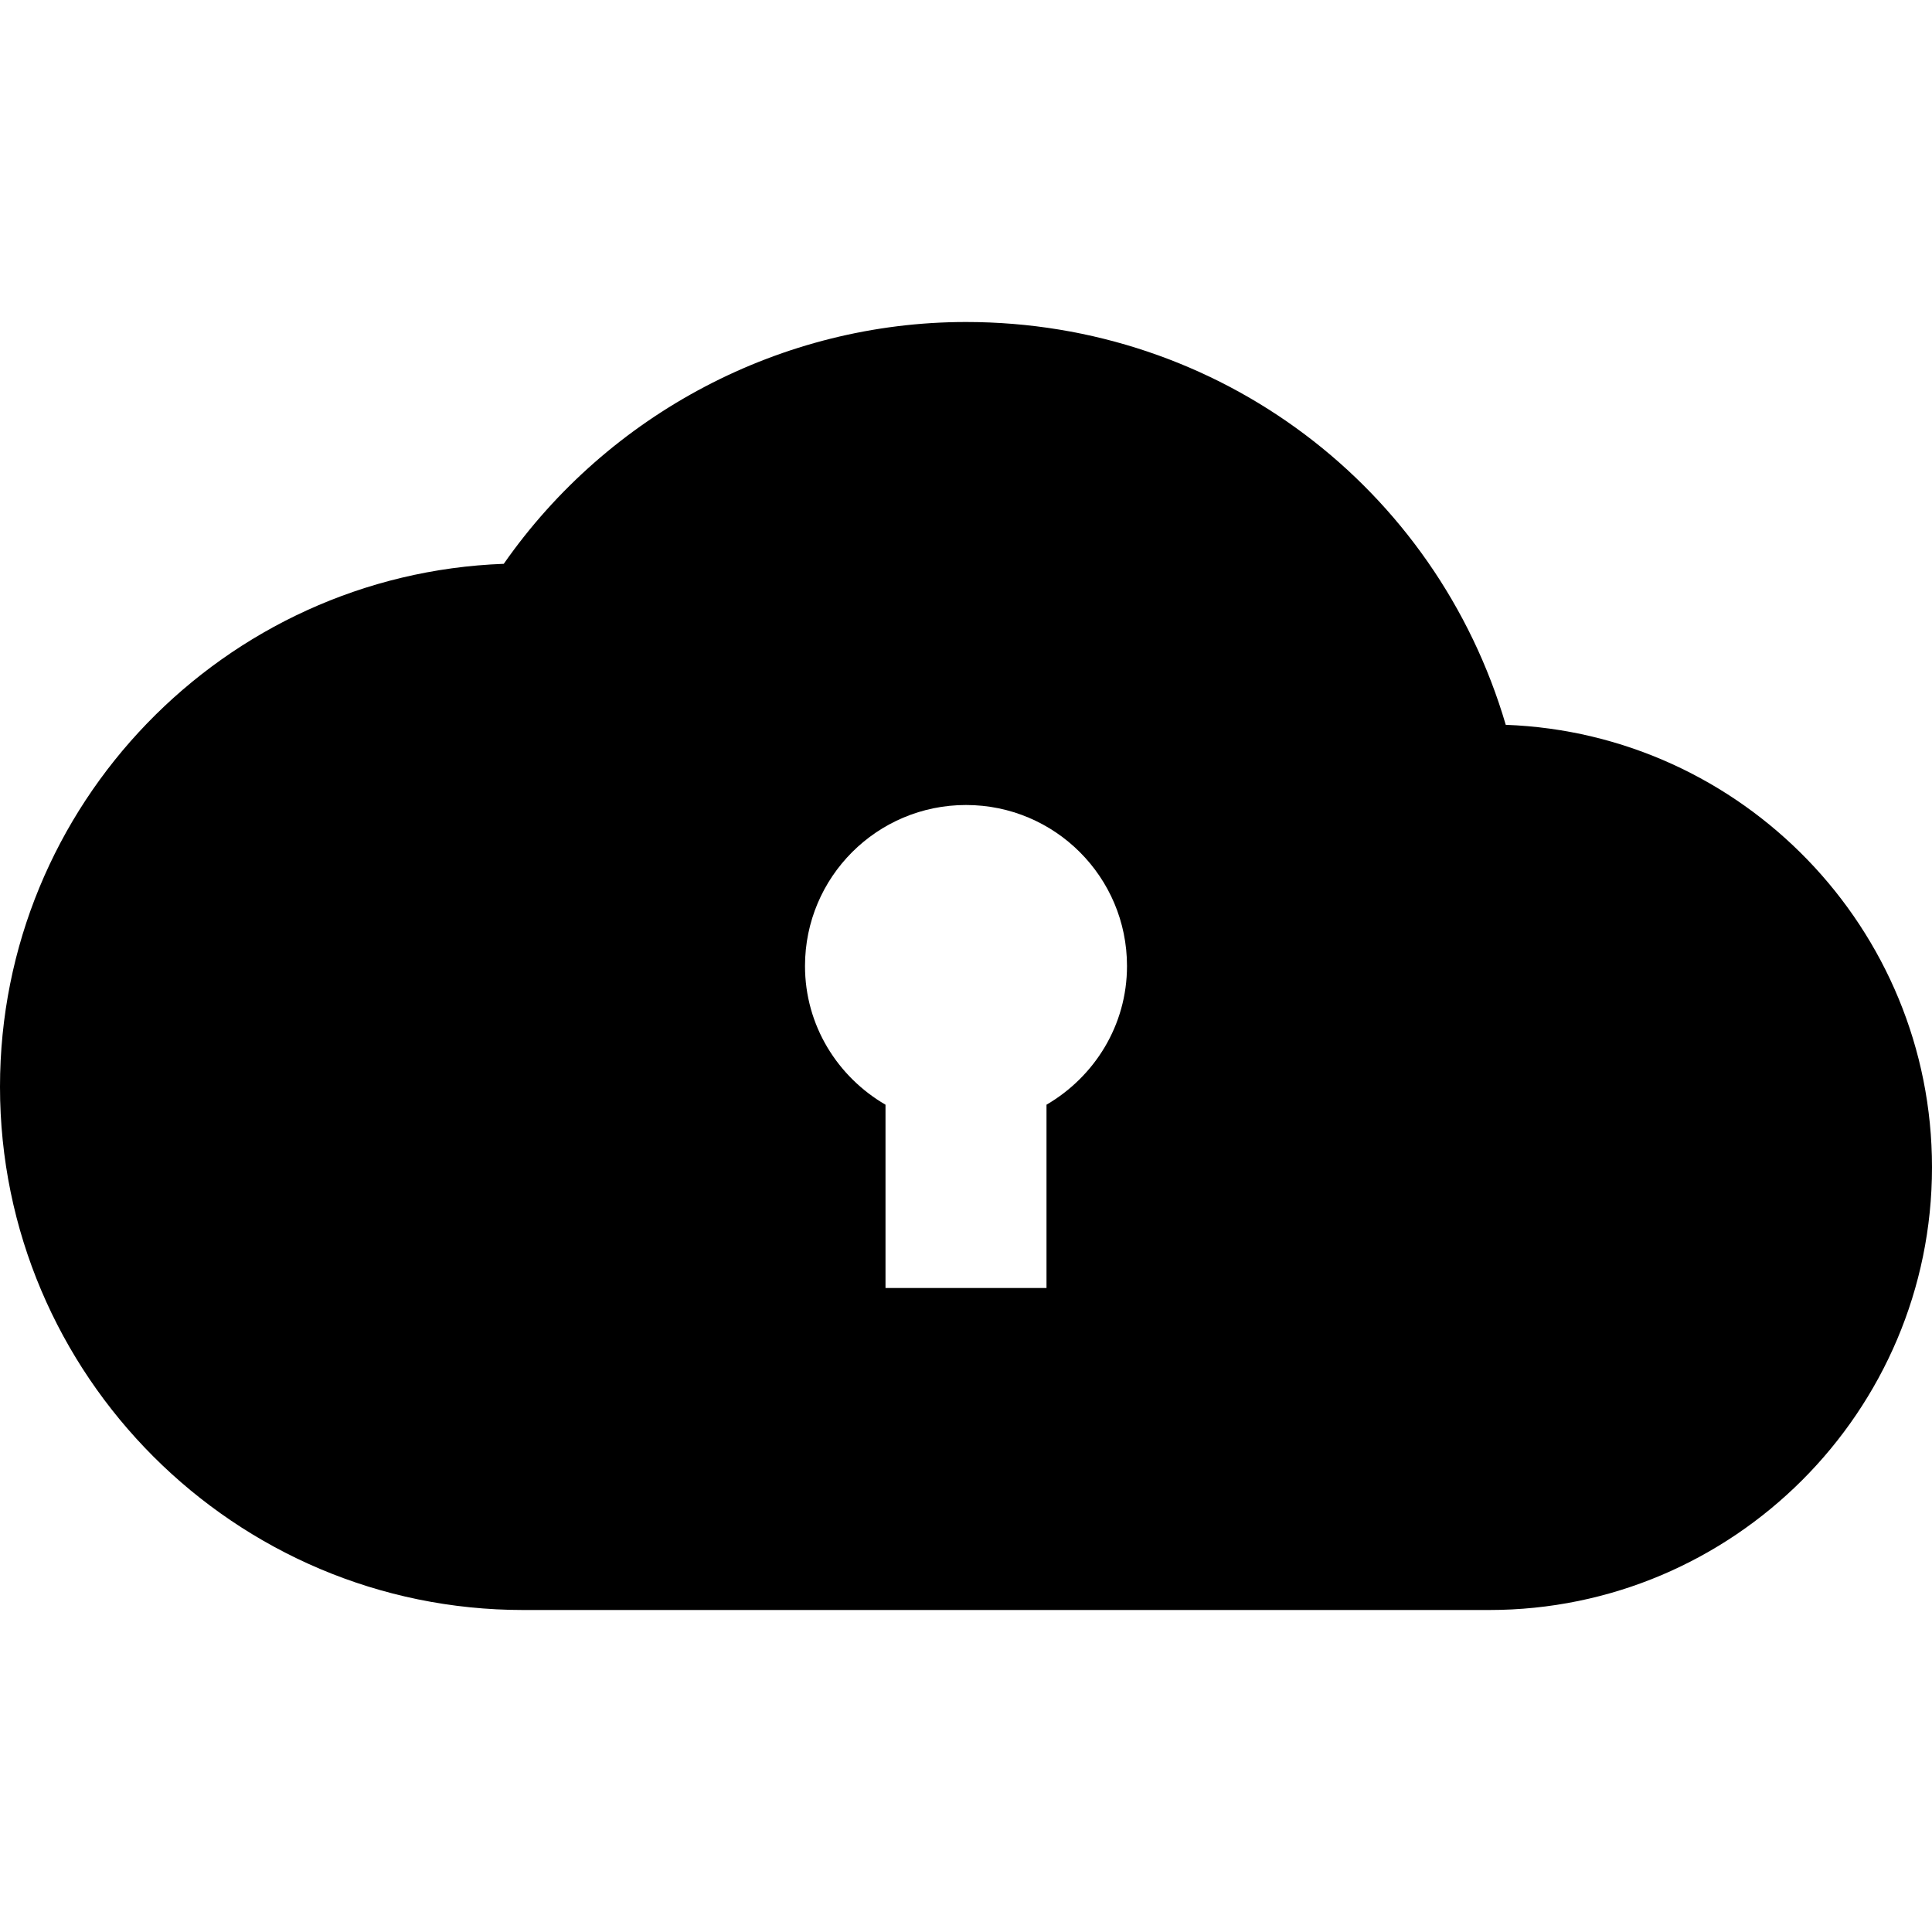 <?xml version="1.0"?>
<svg xmlns="http://www.w3.org/2000/svg" viewBox="0 0 24 24">
    <path d="M18.705,9.004C17.839,6.056,15.149,4,12,4C9.709,4,7.561,5.138,6.258,7.004C2.785,7.132,0,9.997,0,13.5 C0,17.084,2.916,20,6.5,20h12c3.032,0,5.5-2.467,5.5-5.5C24,11.536,21.643,9.112,18.705,9.004z M13,13.723V16h-2v-2.277 c-0.595-0.346-1-0.984-1-1.723c0-1.105,0.895-2,2-2s2,0.895,2,2C14,12.738,13.595,13.376,13,13.723z"/>
</svg>

